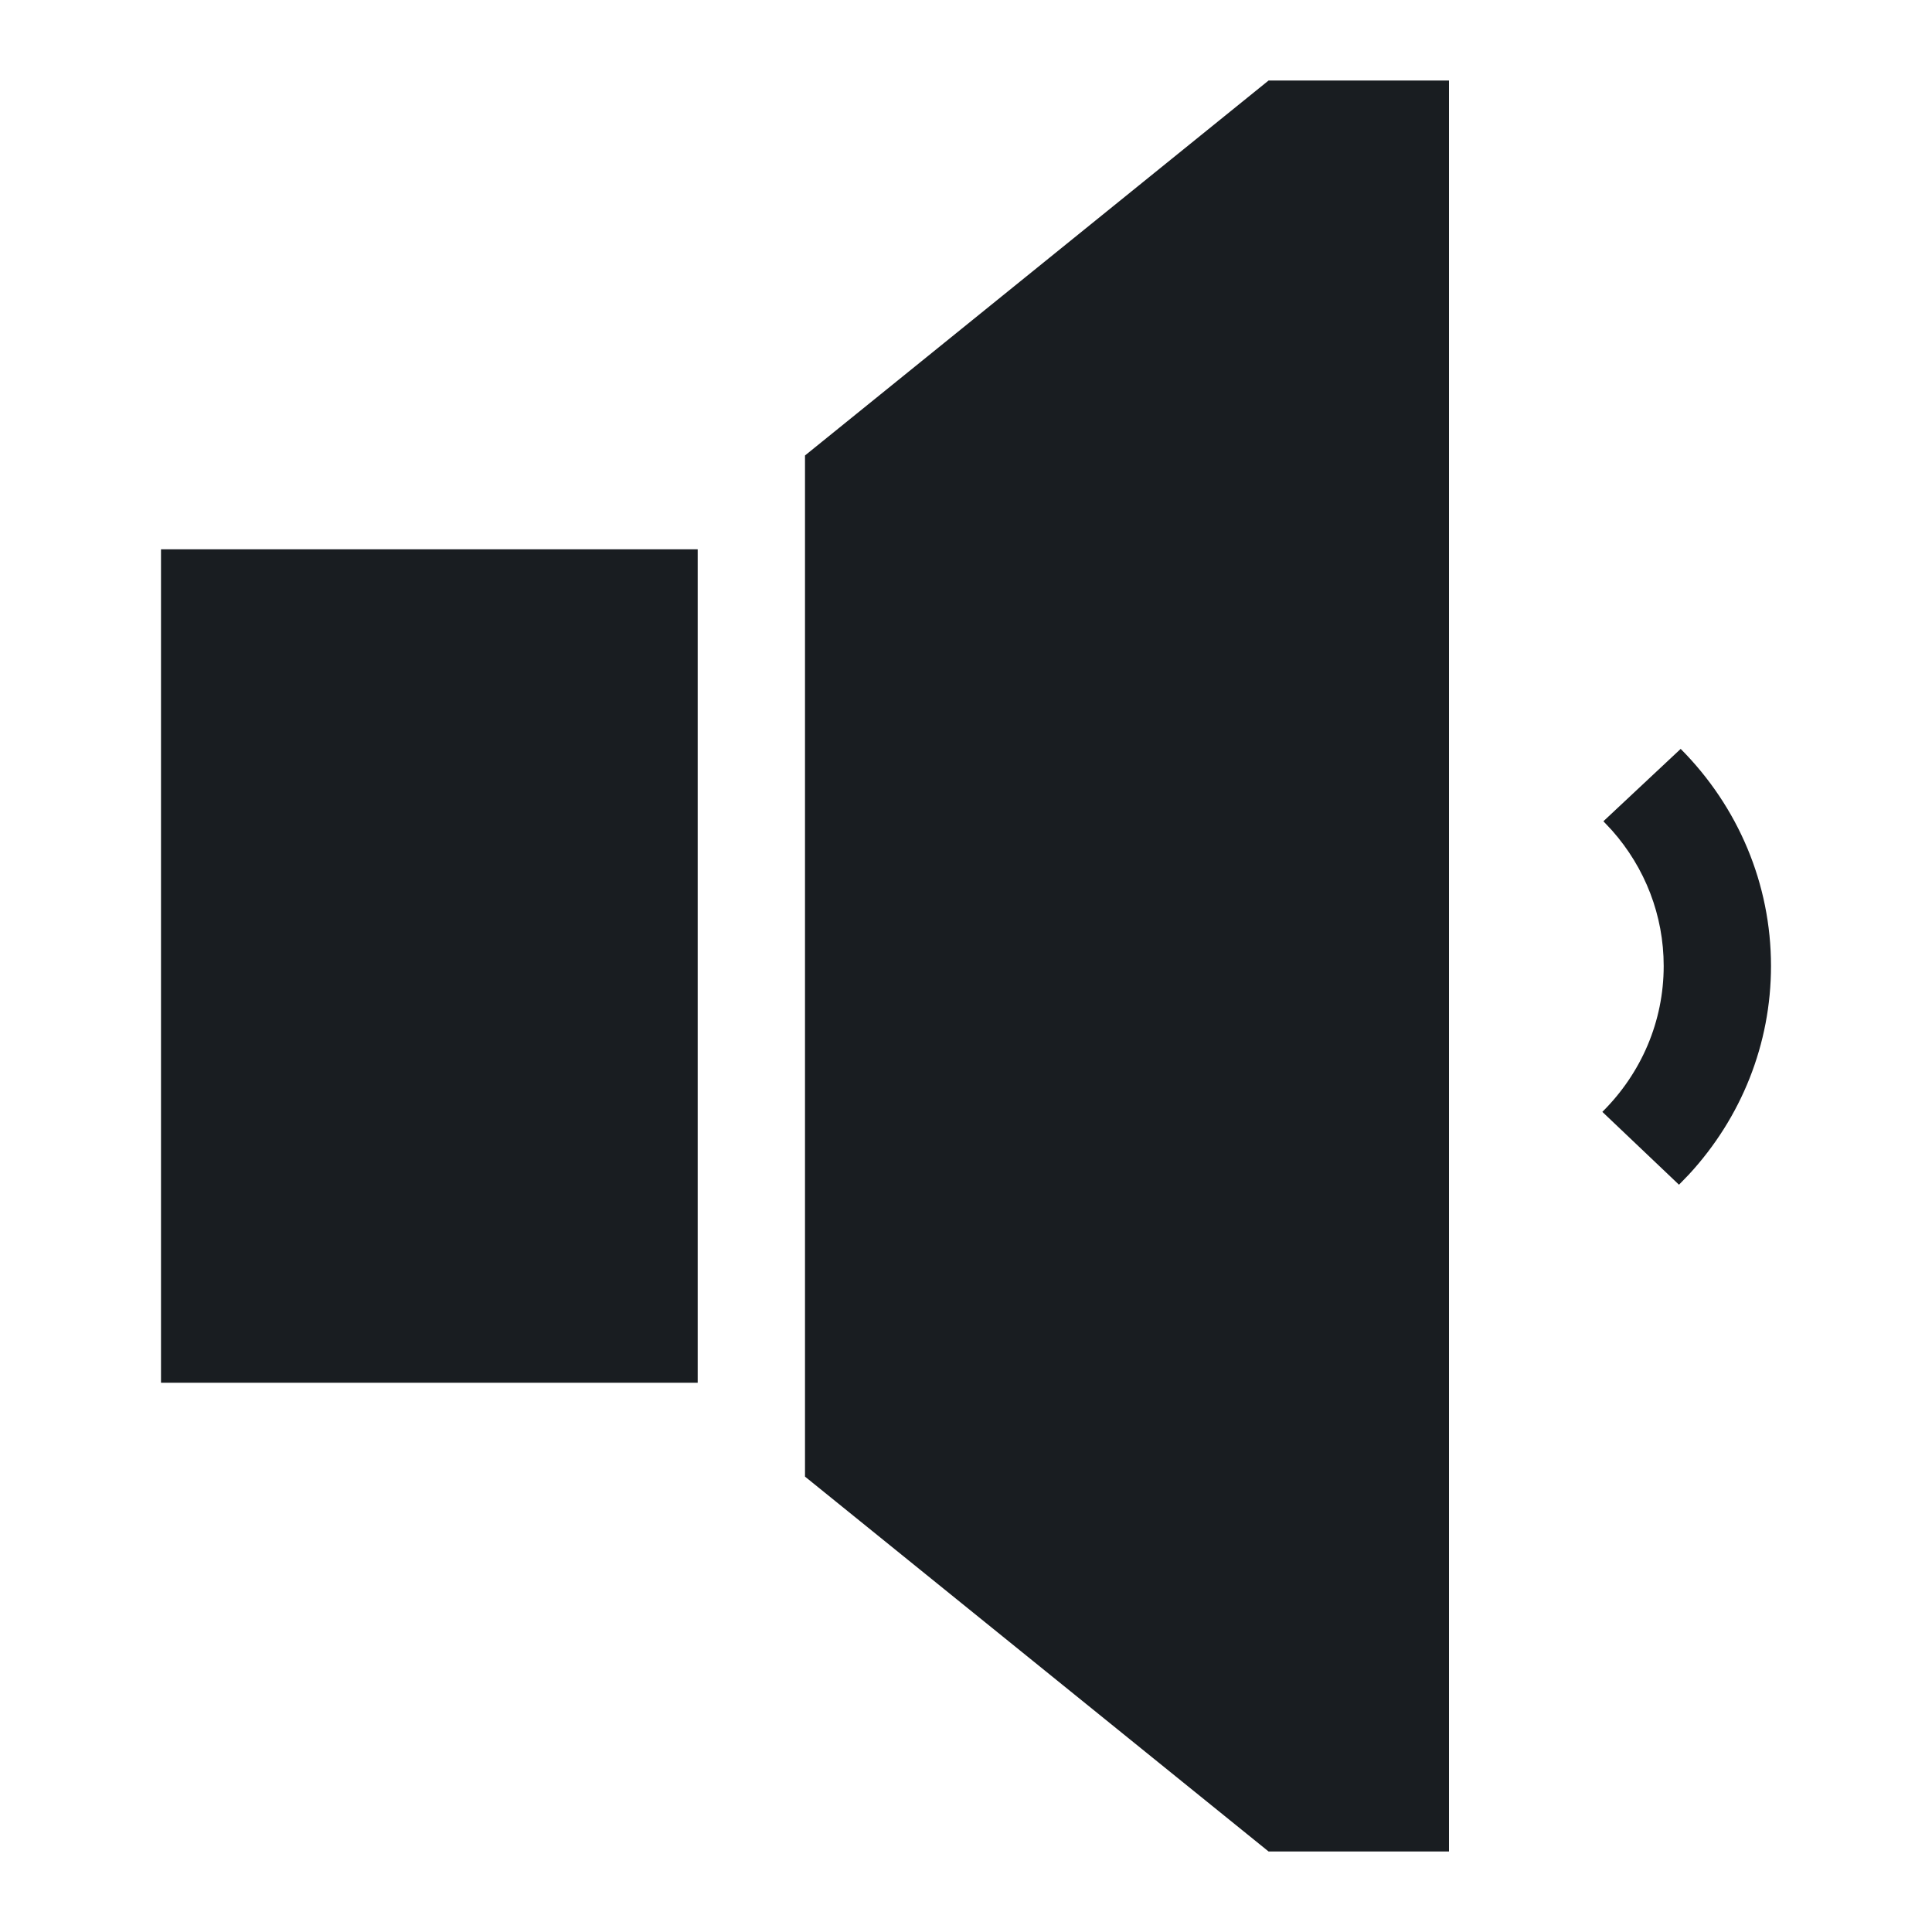 <svg width="24" height="24" viewBox="0 0 24 24" fill="none" xmlns="http://www.w3.org/2000/svg">
<path d="M18 1V23H15.759L10 18.343V5.658L15.759 1H18ZM8.667 6.824V17.177H2V6.824H8.667ZM20.878 9.303C21.593 10.022 22 10.981 22 12C22 12.969 21.632 13.883 20.982 14.588L20.857 14.717L19.905 13.812C20.39 13.331 20.667 12.687 20.667 12C20.667 11.372 20.436 10.78 20.025 10.316L19.918 10.202L20.878 9.303Z" fill="#191D21"/>
</svg>
